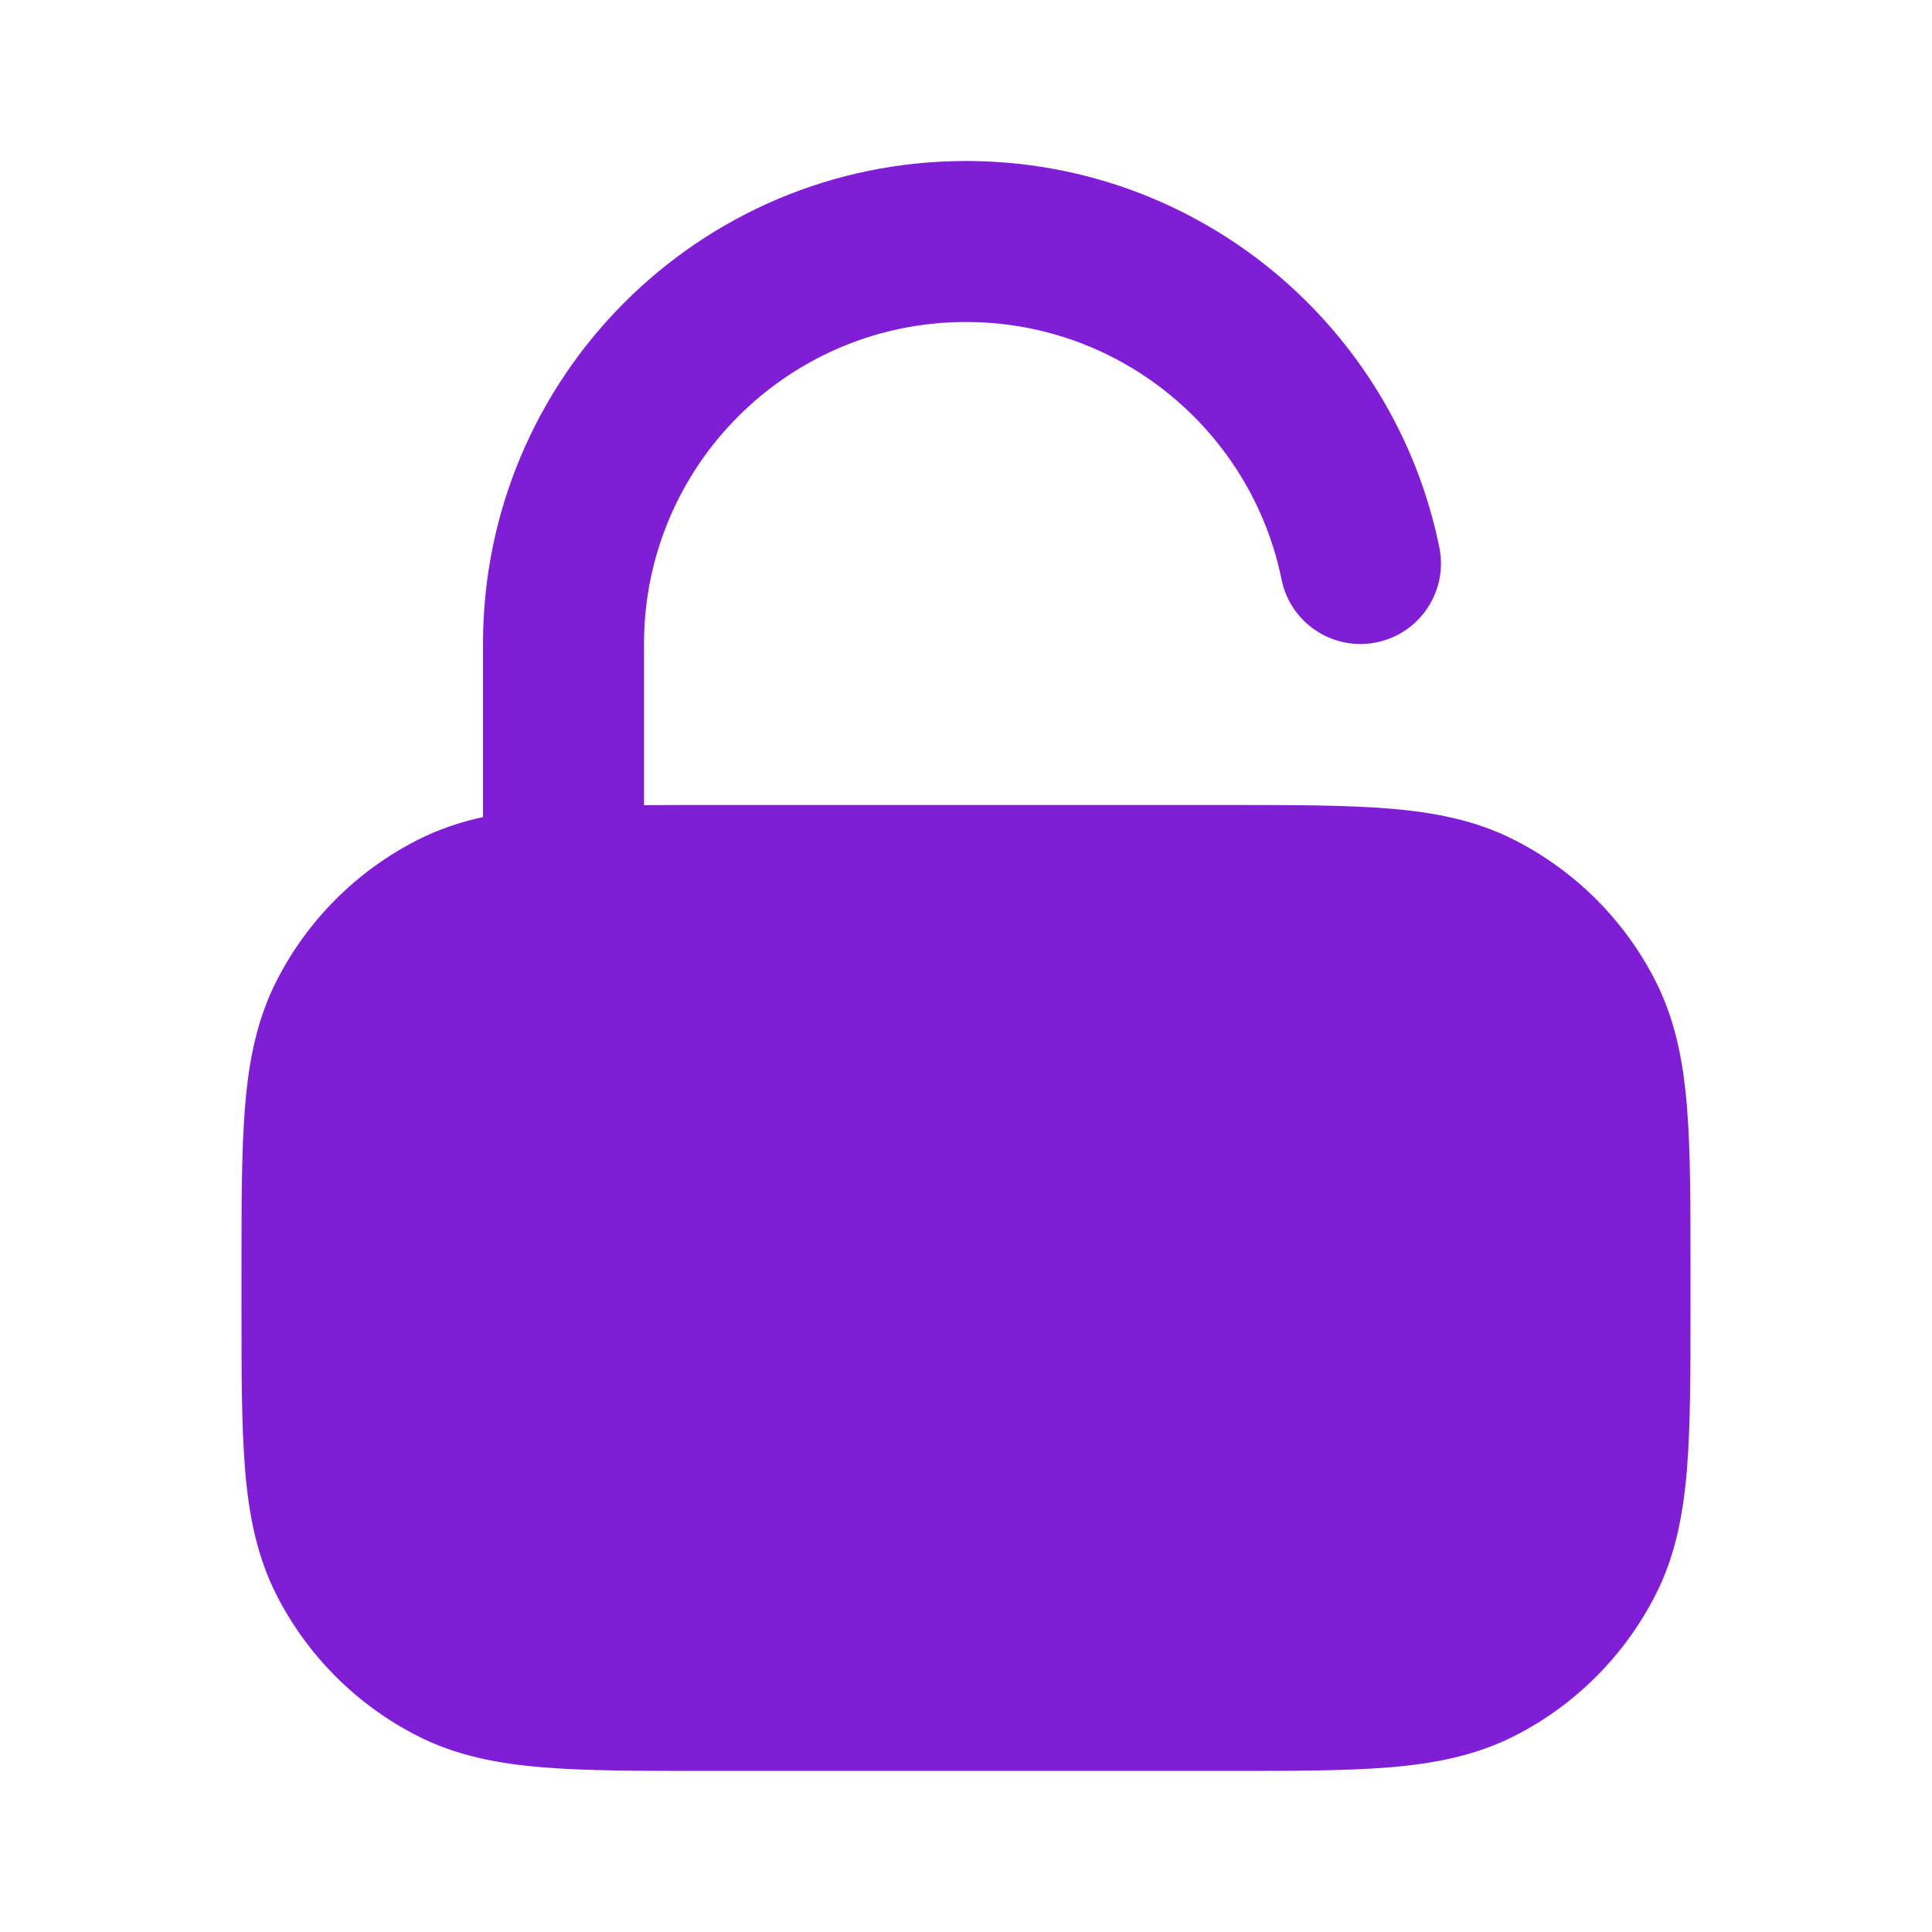 <svg fill="none" height="24" viewBox="0 0 24 24" width="24" xmlns="http://www.w3.org/2000/svg"><path d="m6 8c0-3.314 2.686-6 6-6 2.904 0 5.324 2.062 5.88 4.801.11.541-.24 1.069-.781 1.179-.541.11-1.069-.24-1.179-.781-.371-1.825-1.986-3.199-3.92-3.199-2.209 0-4 1.791-4 4v2.002c.238-.002.49-.002.759-.002h6.483c.805-0 1.469-0 2.01.044.562.046 1.079.144 1.564.392.753.384 1.365.995 1.748 1.748.247.485.346 1.002.392 1.564.044.541.044 1.206.044 2.01v.483c0 .805 0 1.469-.044 2.01-.046.562-.144 1.079-.392 1.564-.384.753-.995 1.365-1.748 1.748-.485.247-1.002.346-1.564.392-.541.044-1.206.044-2.01.044h-6.483c-.805 0-1.469 0-2.011-.044-.562-.046-1.079-.144-1.564-.392-.753-.384-1.365-.995-1.748-1.748-.247-.485-.346-1.002-.392-1.564-.044-.541-.044-1.206-.044-2.01v-.483c-0-.805-0-1.469.044-2.01.046-.562.144-1.079.392-1.564.383-.753.995-1.365 1.748-1.748.262-.134.533-.224.816-.286z" fill="#801ed7"/></svg>